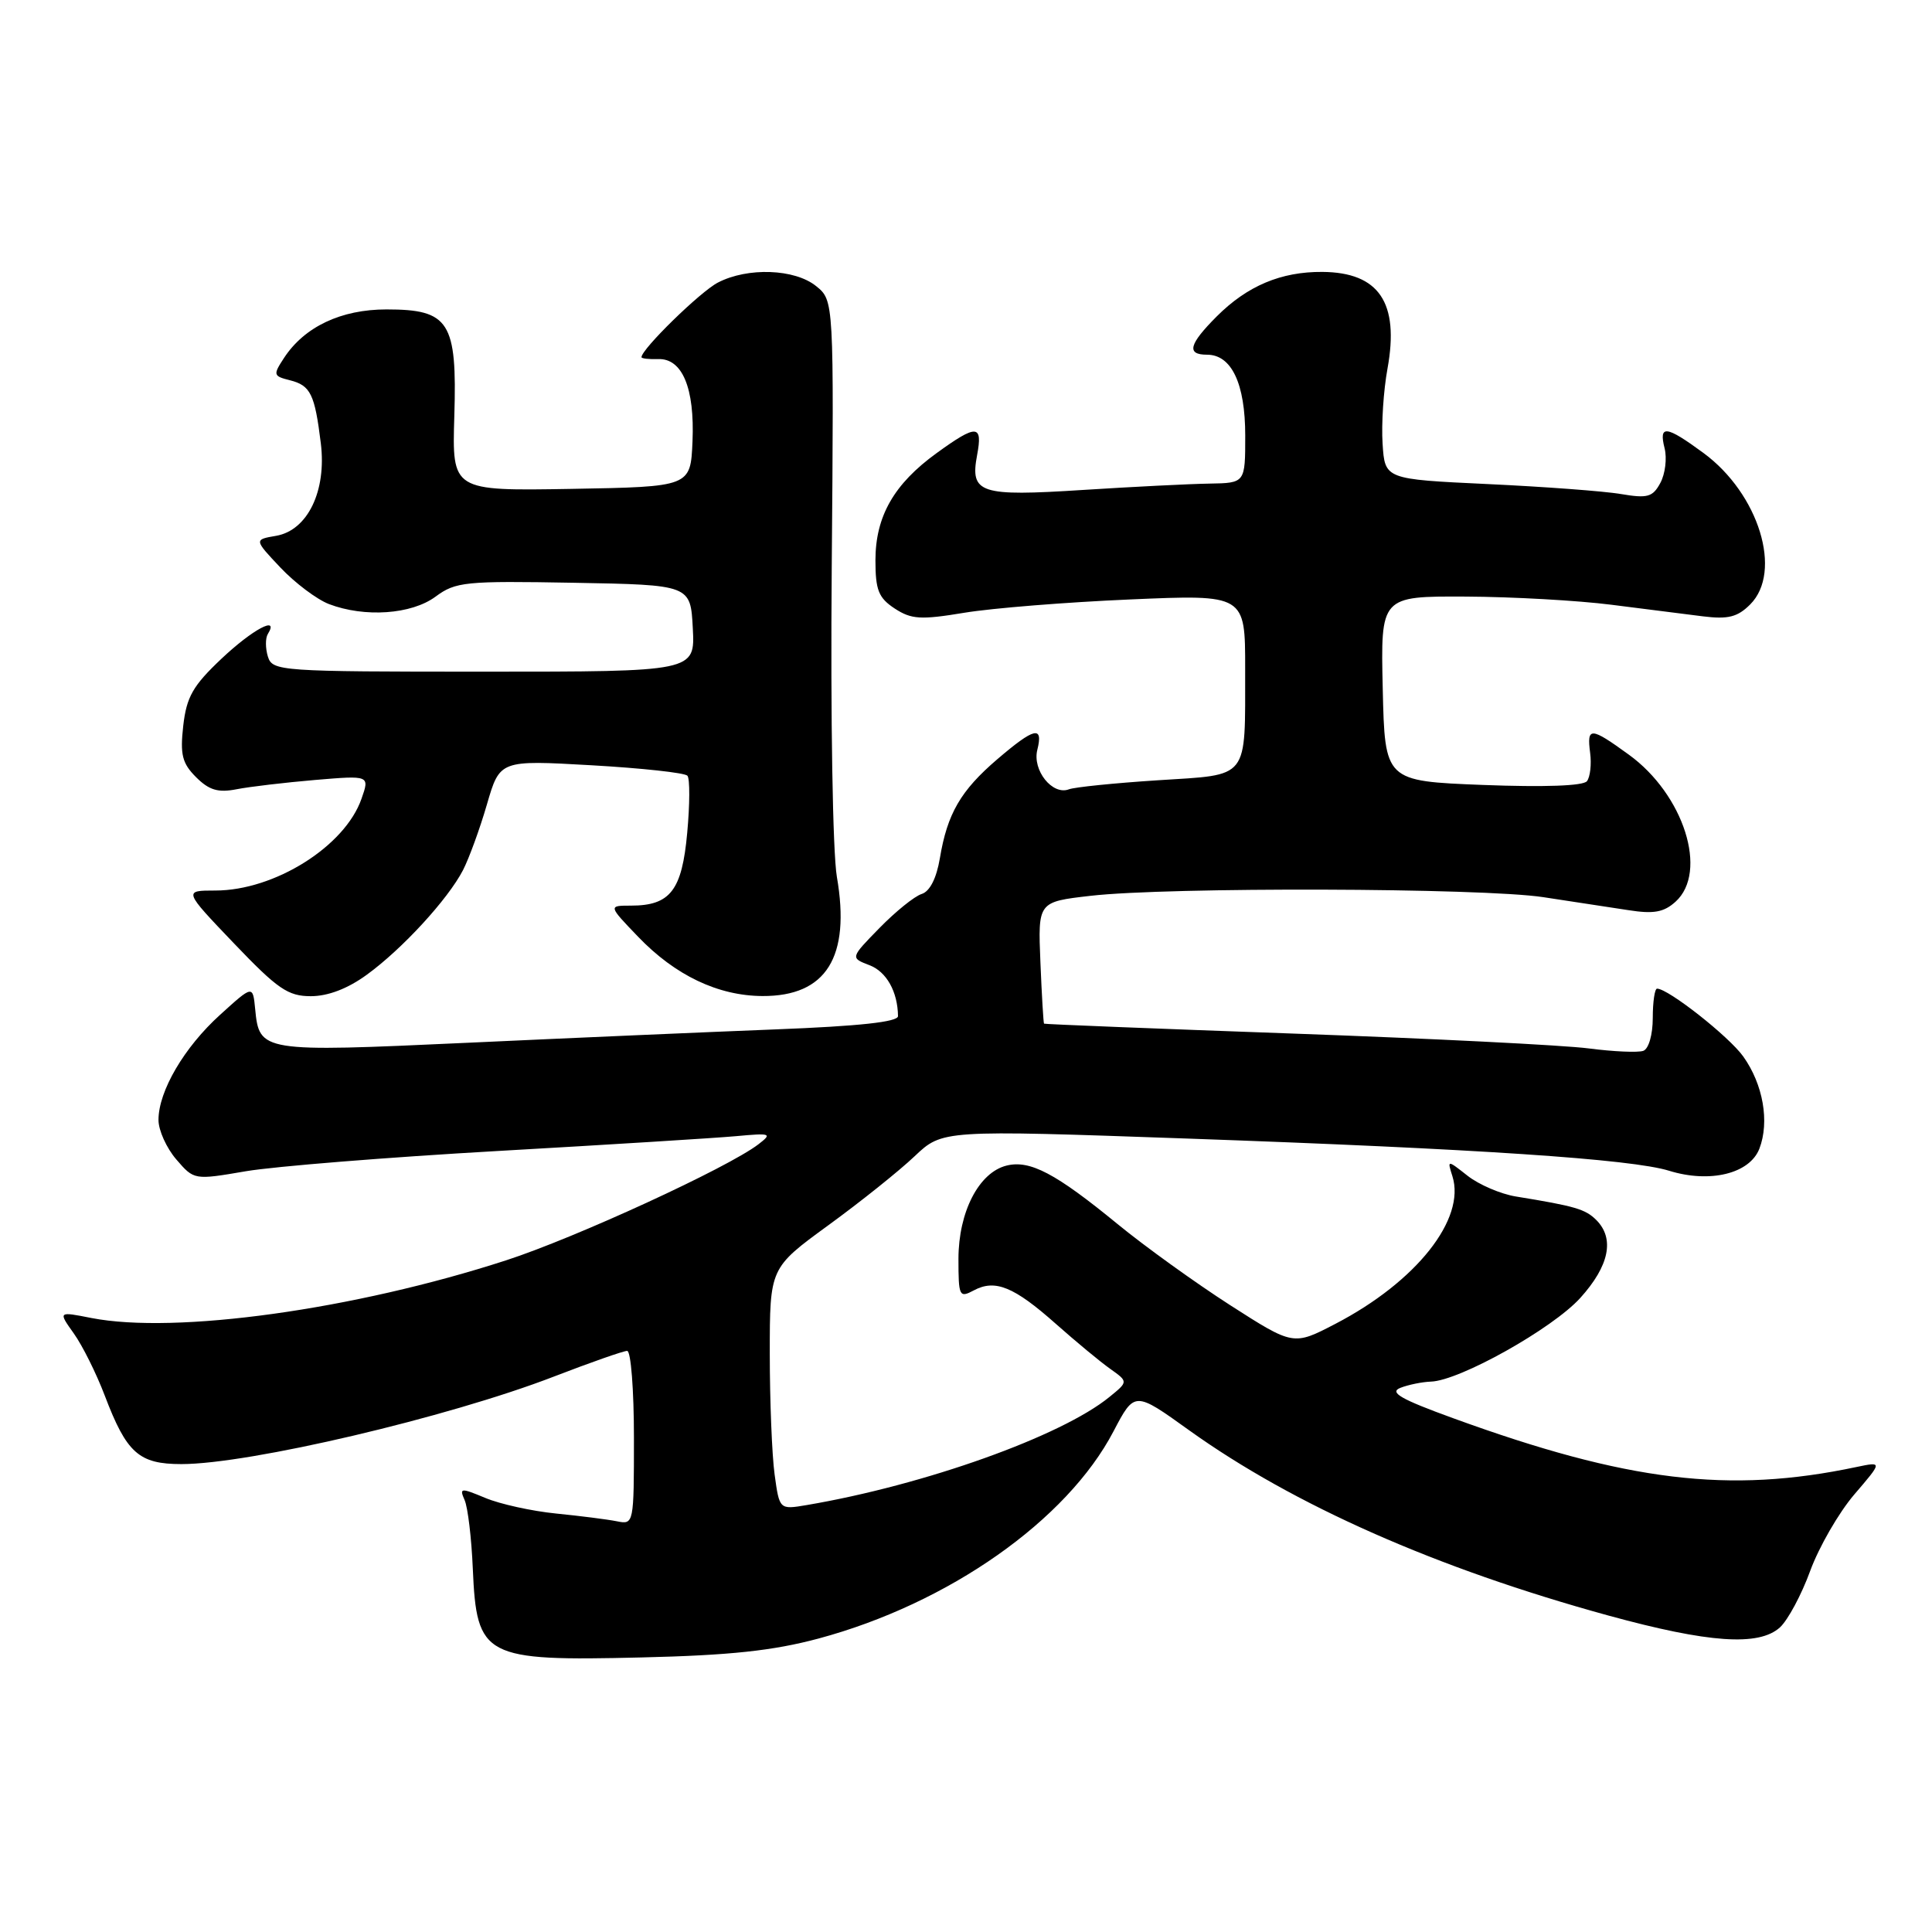 <?xml version="1.0" encoding="UTF-8" standalone="no"?>
<!DOCTYPE svg PUBLIC "-//W3C//DTD SVG 1.1//EN" "http://www.w3.org/Graphics/SVG/1.1/DTD/svg11.dtd" >
<svg xmlns="http://www.w3.org/2000/svg" xmlns:xlink="http://www.w3.org/1999/xlink" version="1.1" viewBox="0 0 256 256">
 <g >
 <path fill="currentColor"
d=" M 108.44 217.12 C 125.67 212.49 141.37 201.47 147.55 189.65 C 150.34 184.33 150.34 184.33 157.54 189.50 C 171.41 199.44 190.32 207.81 213.13 214.07 C 226.42 217.71 233.05 218.17 235.85 215.64 C 236.90 214.68 238.71 211.31 239.86 208.15 C 241.02 204.99 243.64 200.44 245.70 198.03 C 249.45 193.66 249.45 193.66 245.97 194.39 C 229.11 197.95 215.63 196.32 192.55 187.92 C 185.61 185.40 184.04 184.50 185.55 183.90 C 186.62 183.48 188.45 183.11 189.62 183.07 C 193.42 182.94 205.72 176.05 209.40 171.98 C 213.24 167.73 213.98 164.12 211.51 161.65 C 210.07 160.22 208.73 159.82 200.85 158.54 C 198.84 158.21 195.98 156.98 194.48 155.81 C 191.76 153.67 191.76 153.67 192.45 155.85 C 194.25 161.53 187.67 169.84 176.94 175.42 C 171.38 178.31 171.38 178.31 163.03 172.96 C 158.44 170.01 151.71 165.17 148.09 162.20 C 139.87 155.46 136.47 153.67 133.36 154.45 C 129.70 155.37 127.01 160.59 127.00 166.79 C 127.00 171.79 127.11 172.01 129.04 170.98 C 131.86 169.47 134.36 170.49 139.92 175.43 C 142.56 177.77 145.79 180.45 147.11 181.38 C 149.50 183.08 149.50 183.08 147.00 185.11 C 140.63 190.31 122.50 196.78 106.89 199.43 C 103.28 200.04 103.28 200.04 102.64 195.38 C 102.29 192.82 102.00 185.61 102.00 179.37 C 102.00 168.01 102.00 168.01 109.75 162.36 C 114.01 159.26 119.16 155.14 121.19 153.21 C 124.88 149.72 124.88 149.72 157.19 150.86 C 195.76 152.22 216.19 153.59 221.16 155.13 C 226.58 156.81 231.85 155.52 233.13 152.20 C 234.49 148.64 233.63 143.69 230.99 139.99 C 229.10 137.34 221.05 131.00 219.57 131.00 C 219.26 131.00 219.00 132.75 219.00 134.89 C 219.00 137.10 218.46 138.98 217.75 139.24 C 217.06 139.49 213.80 139.35 210.50 138.92 C 207.20 138.49 189.65 137.61 171.50 136.96 C 153.35 136.31 138.43 135.72 138.34 135.64 C 138.26 135.56 138.04 131.90 137.86 127.50 C 137.53 119.50 137.53 119.50 144.51 118.70 C 154.77 117.52 196.38 117.64 204.50 118.88 C 208.35 119.46 213.42 120.24 215.77 120.60 C 219.13 121.13 220.47 120.88 222.02 119.48 C 226.38 115.53 223.12 105.27 215.82 99.99 C 210.75 96.31 210.25 96.29 210.70 99.75 C 210.90 101.26 210.71 102.95 210.28 103.51 C 209.79 104.14 204.64 104.32 196.50 104.01 C 183.50 103.50 183.50 103.50 183.22 91.25 C 182.94 79.00 182.94 79.00 194.22 79.05 C 200.42 79.08 209.10 79.57 213.50 80.13 C 217.90 80.69 223.37 81.39 225.66 81.67 C 228.98 82.08 230.23 81.77 231.91 80.09 C 236.24 75.76 233.06 65.43 225.73 60.03 C 220.75 56.37 219.77 56.25 220.57 59.41 C 220.90 60.73 220.65 62.79 220.01 63.98 C 219.00 65.87 218.31 66.06 214.77 65.46 C 212.53 65.08 204.58 64.49 197.10 64.14 C 183.50 63.50 183.50 63.50 183.20 58.79 C 183.03 56.20 183.32 51.73 183.85 48.84 C 185.44 40.10 182.73 36.09 175.22 36.03 C 169.75 35.99 165.28 37.87 161.22 41.93 C 157.53 45.63 157.18 47.00 159.94 47.00 C 163.19 47.00 165.00 50.83 165.00 57.72 C 165.00 64.00 165.00 64.00 160.25 64.08 C 157.64 64.12 150.10 64.50 143.50 64.92 C 129.82 65.80 128.52 65.38 129.47 60.31 C 130.24 56.22 129.43 56.18 124.12 60.03 C 118.45 64.13 116.01 68.41 116.00 74.23 C 116.00 78.19 116.41 79.22 118.55 80.63 C 120.77 82.08 122.00 82.15 127.80 81.19 C 131.49 80.58 141.36 79.79 149.75 79.43 C 165.00 78.77 165.00 78.77 164.99 88.64 C 164.97 103.49 165.67 102.60 153.42 103.39 C 147.69 103.76 142.38 104.30 141.63 104.59 C 139.45 105.42 136.77 102.06 137.45 99.36 C 138.26 96.11 137.07 96.39 132.15 100.60 C 127.29 104.76 125.52 107.82 124.54 113.71 C 124.09 116.38 123.21 118.12 122.12 118.46 C 121.17 118.76 118.66 120.79 116.53 122.97 C 112.67 126.92 112.67 126.92 115.20 127.89 C 117.46 128.74 118.95 131.40 118.99 134.64 C 119.00 135.41 113.86 135.97 102.75 136.40 C 93.81 136.75 75.38 137.55 61.79 138.18 C 34.61 139.43 34.36 139.39 33.81 133.69 C 33.50 130.53 33.50 130.53 29.18 134.45 C 24.40 138.77 21.00 144.58 21.00 148.40 C 21.00 149.77 22.06 152.12 23.36 153.63 C 25.72 156.37 25.72 156.37 32.61 155.19 C 36.40 154.55 51.42 153.34 66.00 152.51 C 80.58 151.68 94.75 150.80 97.50 150.55 C 102.16 150.12 102.36 150.19 100.50 151.62 C 96.46 154.72 76.23 164.03 67.06 167.00 C 46.91 173.54 23.25 176.82 12.10 174.64 C 7.70 173.77 7.70 173.77 9.78 176.69 C 10.93 178.30 12.77 182.00 13.88 184.92 C 16.78 192.55 18.40 194.00 24.04 194.00 C 33.04 194.00 59.37 187.81 73.35 182.42 C 78.22 180.54 82.61 179.00 83.10 179.00 C 83.60 179.00 84.00 184.18 84.00 190.52 C 84.00 201.93 83.98 202.03 81.75 201.58 C 80.51 201.33 76.88 200.87 73.68 200.55 C 70.47 200.23 66.26 199.30 64.32 198.49 C 61.04 197.12 60.85 197.14 61.56 198.76 C 61.99 199.72 62.48 203.82 62.65 207.88 C 63.16 219.61 64.13 220.12 85.00 219.62 C 96.76 219.34 102.42 218.73 108.44 217.12 Z  M 48.60 129.16 C 53.30 125.75 59.34 119.17 61.35 115.30 C 62.15 113.74 63.58 109.83 64.52 106.59 C 66.23 100.71 66.23 100.71 78.35 101.40 C 85.03 101.78 90.76 102.40 91.09 102.79 C 91.42 103.18 91.41 106.58 91.06 110.35 C 90.37 117.99 88.81 120.00 83.61 120.00 C 80.59 120.00 80.59 120.00 84.55 124.12 C 89.46 129.24 95.14 131.95 101.03 131.98 C 109.48 132.02 112.73 126.82 110.89 116.19 C 110.34 112.96 110.04 95.23 110.21 75.16 C 110.50 39.82 110.50 39.82 108.14 37.91 C 105.31 35.62 99.08 35.39 95.13 37.44 C 92.81 38.63 85.00 46.26 85.00 47.33 C 85.00 47.51 85.99 47.62 87.20 47.58 C 90.41 47.46 92.06 51.42 91.76 58.50 C 91.50 64.50 91.50 64.50 75.70 64.78 C 59.90 65.05 59.90 65.05 60.20 55.14 C 60.58 42.63 59.54 41.00 51.21 41.00 C 45.20 41.00 40.35 43.29 37.64 47.42 C 36.16 49.68 36.20 49.83 38.43 50.39 C 41.15 51.08 41.71 52.22 42.51 58.74 C 43.29 65.06 40.76 70.28 36.58 71.00 C 33.66 71.50 33.66 71.50 37.16 75.21 C 39.09 77.25 41.98 79.42 43.58 80.04 C 48.32 81.85 54.51 81.42 57.71 79.06 C 60.37 77.09 61.62 76.96 76.03 77.22 C 91.50 77.50 91.50 77.50 91.80 83.25 C 92.10 89.00 92.10 89.00 64.12 89.00 C 37.05 89.00 36.11 88.93 35.50 87.01 C 35.16 85.91 35.15 84.56 35.49 84.01 C 37.05 81.48 33.46 83.40 29.34 87.29 C 25.55 90.87 24.72 92.34 24.28 96.17 C 23.85 100.00 24.14 101.14 25.98 102.98 C 27.70 104.70 28.90 105.06 31.35 104.58 C 33.08 104.24 37.76 103.69 41.74 103.35 C 48.99 102.74 48.99 102.74 47.90 105.84 C 45.71 112.14 36.38 118.00 28.53 118.00 C 24.31 118.00 24.31 118.00 31.00 125.00 C 36.79 131.06 38.16 132.00 41.19 132.00 C 43.46 132.00 46.08 131.00 48.60 129.16 Z "/>
</g>
</svg>